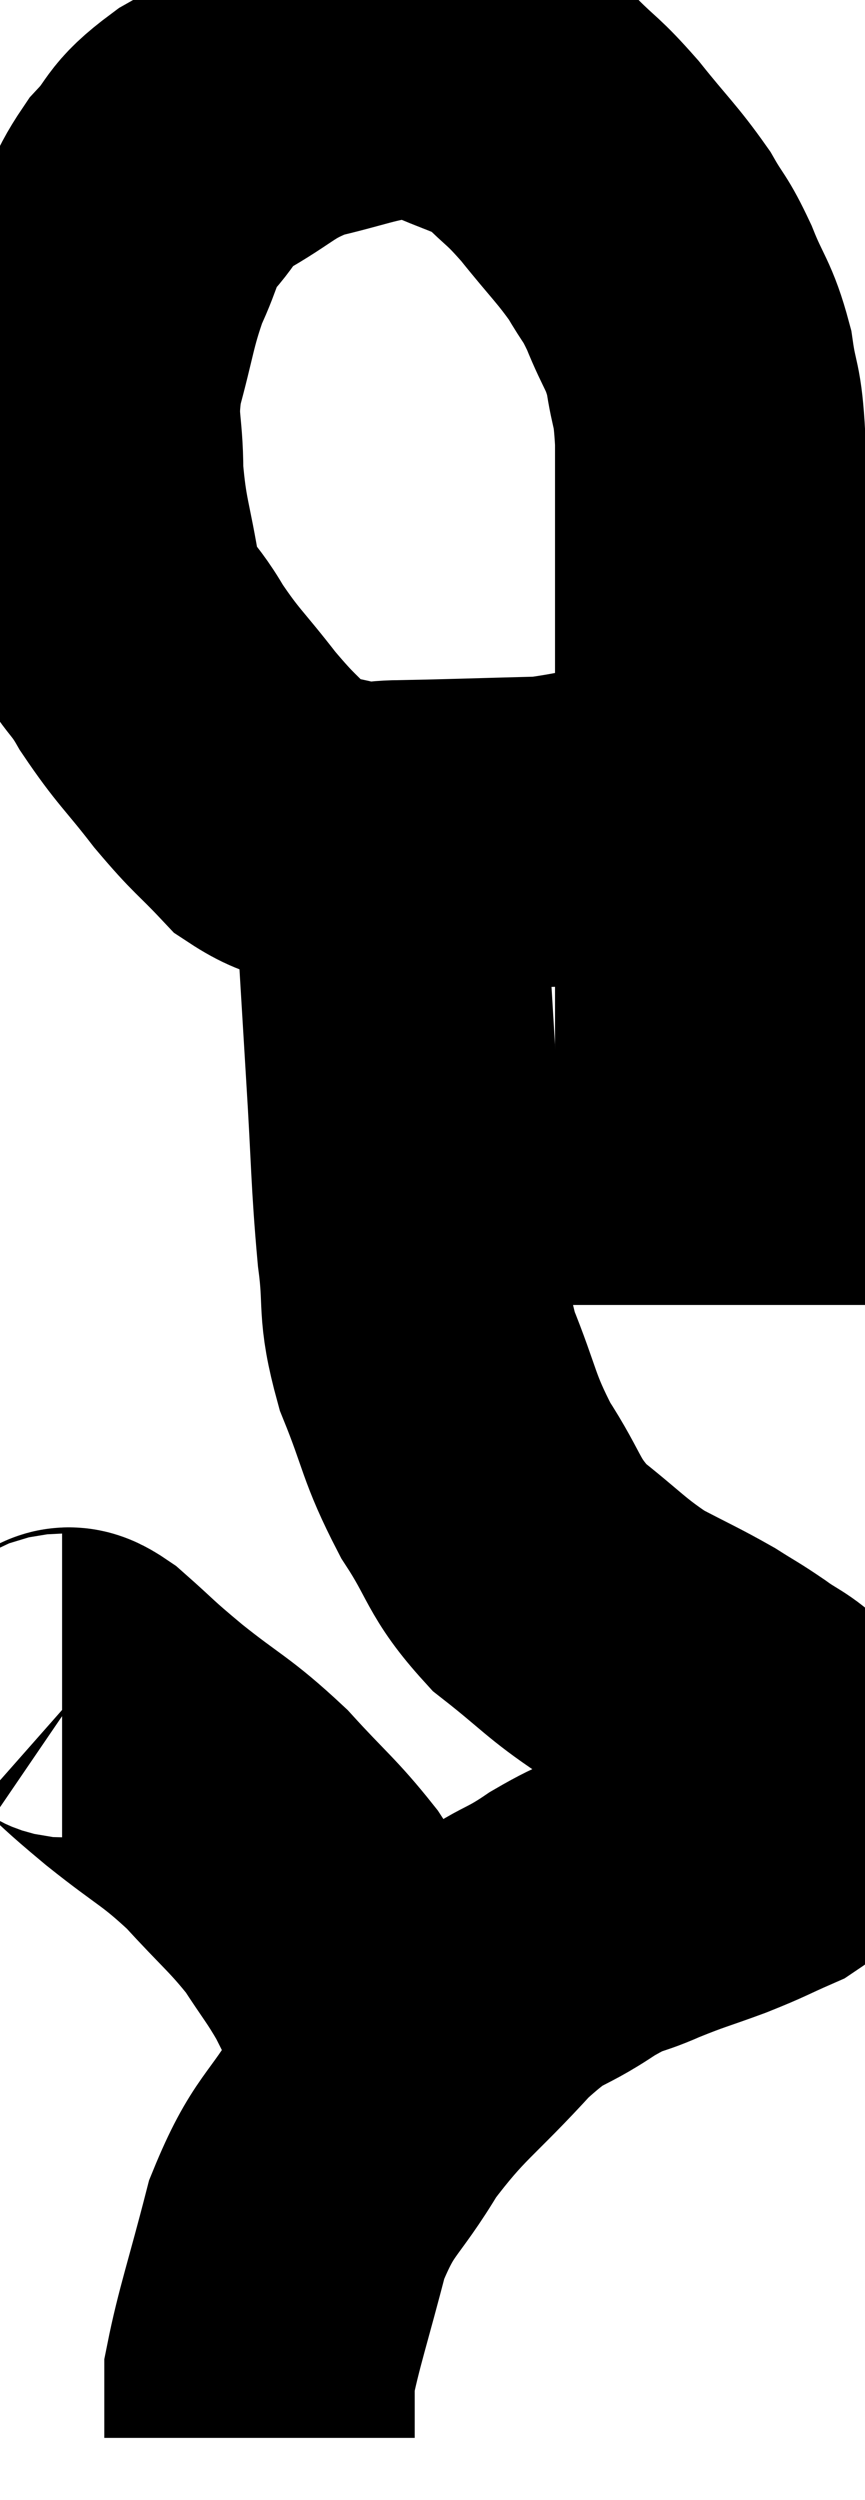 <svg xmlns="http://www.w3.org/2000/svg" viewBox="13.34 5.75 13.933 40.25" width="13.933" height="40.25"><path d="M 24.9 18.48 C 23.52 18.81, 23.415 18.96, 22.14 19.14 C 20.97 19.17, 20.61 19.185, 19.8 19.2 C 19.35 19.2, 19.41 19.29, 18.9 19.2 C 18.33 19.02, 18.285 19.185, 17.76 18.84 C 17.28 18.33, 17.295 18.405, 16.8 17.82 C 16.29 17.16, 16.215 17.145, 15.78 16.5 C 15.42 15.87, 15.315 16.02, 15.06 15.24 C 14.91 14.31, 14.835 14.25, 14.76 13.38 C 14.76 12.57, 14.64 12.6, 14.76 11.76 C 15 10.89, 14.985 10.74, 15.24 10.02 C 15.51 9.45, 15.435 9.39, 15.78 8.88 C 16.2 8.43, 16.035 8.415, 16.62 7.98 C 17.37 7.56, 17.355 7.44, 18.12 7.14 C 18.9 6.96, 19.095 6.855, 19.68 6.78 C 20.07 6.81, 19.92 6.66, 20.46 6.84 C 21.15 7.17, 21.285 7.125, 21.84 7.5 C 22.26 7.92, 22.23 7.83, 22.68 8.34 C 23.16 8.94, 23.28 9.03, 23.64 9.54 C 23.88 9.96, 23.88 9.87, 24.12 10.38 C 24.36 10.98, 24.435 10.965, 24.6 11.58 C 24.69 12.21, 24.735 12.03, 24.78 12.84 C 24.78 13.83, 24.78 13.905, 24.78 14.82 C 24.78 15.66, 24.78 15.57, 24.78 16.5 C 24.78 17.52, 24.78 17.475, 24.78 18.54 C 24.78 19.65, 24.78 19.725, 24.78 20.76 C 24.78 21.72, 24.78 21.915, 24.78 22.68 C 24.78 23.25, 24.78 23.34, 24.78 23.82 C 24.78 24.21, 24.78 24.255, 24.78 24.6 C 24.78 24.9, 24.78 24.765, 24.78 25.2 C 24.78 25.77, 24.78 25.98, 24.78 26.34 C 24.78 26.49, 24.78 26.565, 24.78 26.64 C 24.78 26.64, 24.78 26.61, 24.78 26.64 L 24.78 26.76" fill="none" stroke="black" stroke-width="5"></path><path d="M 19.62 19.98 C 19.71 21.48, 19.71 21.51, 19.8 22.98 C 19.89 24.42, 19.875 24.69, 19.98 25.86 C 20.1 26.76, 19.965 26.73, 20.22 27.66 C 20.61 28.62, 20.55 28.71, 21 29.58 C 21.51 30.36, 21.42 30.48, 22.02 31.14 C 22.71 31.68, 22.77 31.8, 23.4 32.22 C 23.97 32.52, 24.09 32.565, 24.54 32.82 C 24.87 33.03, 24.87 33.015, 25.2 33.24 C 25.53 33.48, 25.605 33.465, 25.86 33.72 C 26.04 33.99, 26.13 34.095, 26.22 34.26 C 26.22 34.32, 26.22 34.23, 26.22 34.38 C 26.22 34.62, 26.34 34.605, 26.22 34.86 C 25.98 35.13, 26.1 35.16, 25.74 35.4 C 25.26 35.61, 25.305 35.61, 24.78 35.82 C 24.21 36.03, 24.195 36.015, 23.64 36.24 C 23.1 36.48, 23.205 36.345, 22.56 36.72 C 21.81 37.23, 21.885 36.99, 21.06 37.74 C 20.16 38.73, 19.995 38.745, 19.26 39.72 C 18.69 40.68, 18.555 40.575, 18.12 41.64 C 17.82 42.81, 17.67 43.23, 17.52 43.98 C 17.52 44.31, 17.52 44.385, 17.52 44.64 C 17.52 44.82, 17.52 44.91, 17.52 45 C 17.52 45, 17.52 45, 17.52 45 C 17.52 45, 17.52 45, 17.52 45 L 17.52 45" fill="none" stroke="black" stroke-width="5"></path><path d="M 14.34 32.94 C 14.49 32.94, 14.31 32.715, 14.64 32.94 C 15.15 33.39, 15.03 33.315, 15.66 33.84 C 16.41 34.44, 16.485 34.41, 17.16 35.04 C 17.76 35.7, 17.895 35.775, 18.36 36.36 C 18.69 36.87, 18.75 36.915, 19.02 37.38 C 19.23 37.8, 19.305 37.935, 19.44 38.22 C 19.5 38.37, 19.53 38.445, 19.56 38.52 C 19.56 38.52, 19.56 38.52, 19.56 38.52 L 19.56 38.52" fill="none" stroke="black" stroke-width="5"></path></svg>
